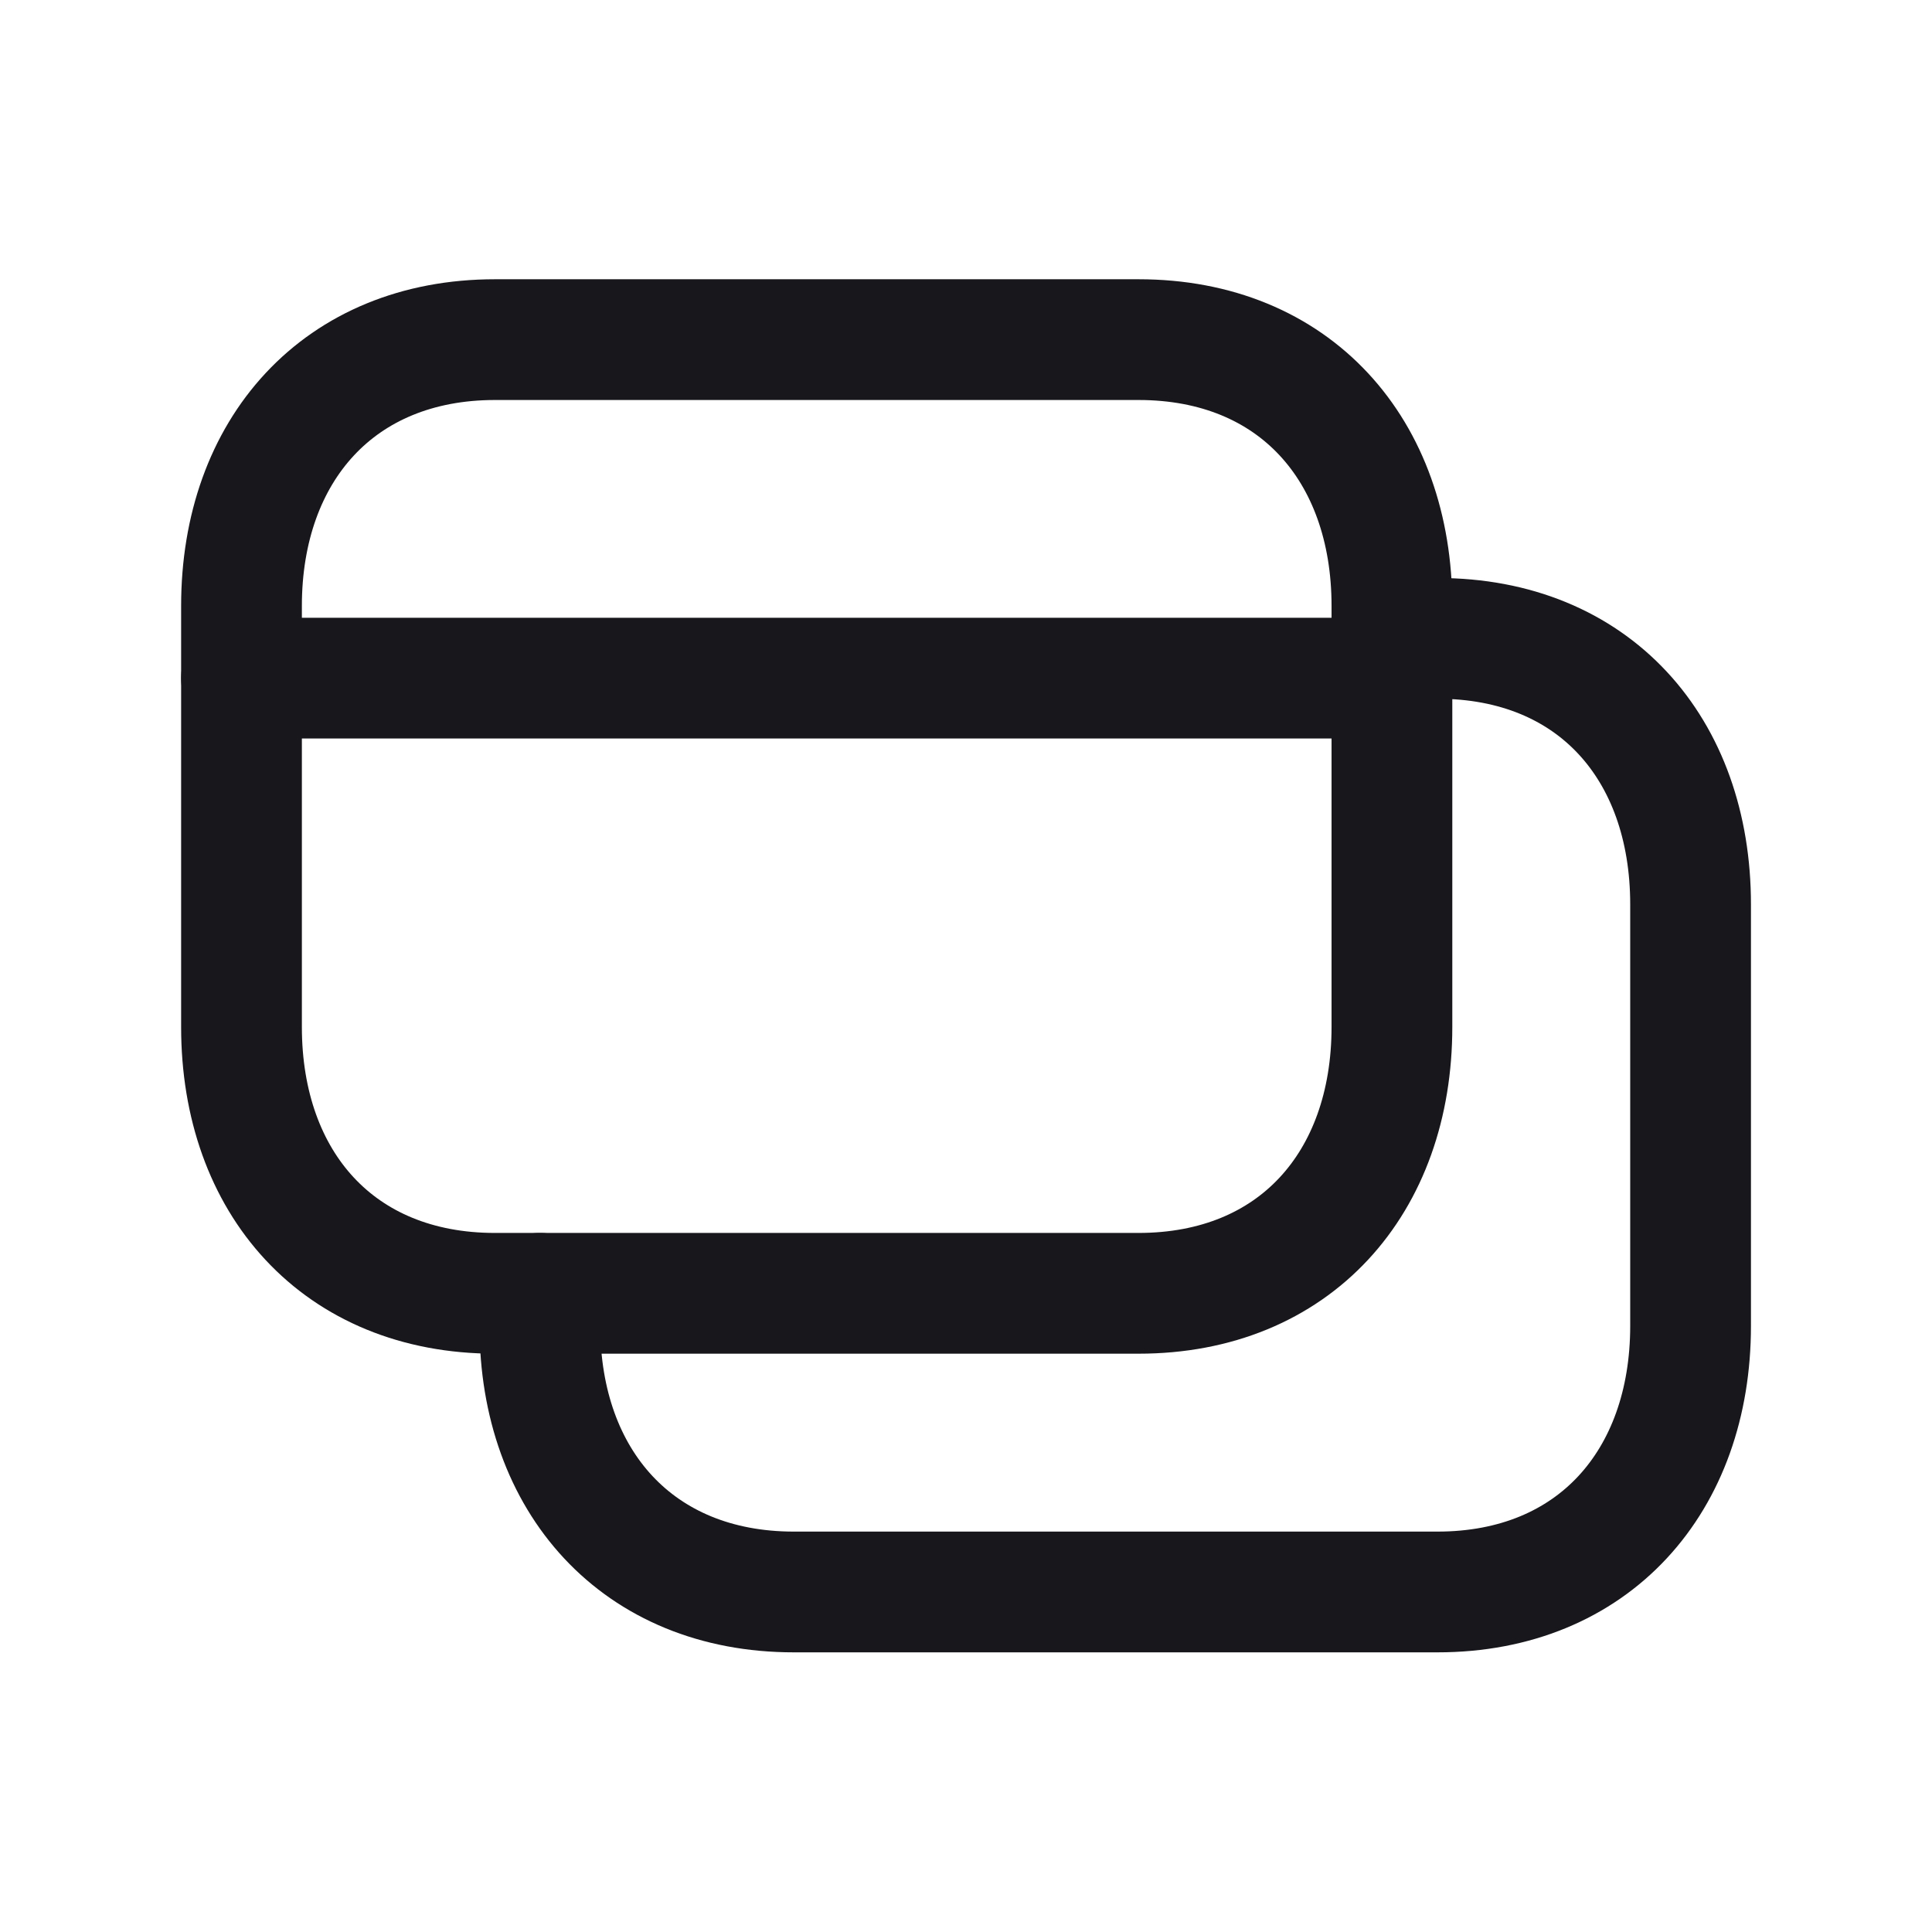 <svg width="24" height="24" viewBox="0 0 24 24" fill="none" xmlns="http://www.w3.org/2000/svg">
<path d="M17.291 7.93H17.857C19.796 7.93 21.001 9.295 21.001 11.235V16.471C21.001 18.401 19.796 19.776 17.857 19.776H9.861C7.921 19.776 6.707 18.401 6.707 16.471V16.066" stroke="#18181C" stroke-width="1.5" stroke-linecap="round" stroke-linejoin="round"/>
<path fill-rule="evenodd" clip-rule="evenodd" d="M14.144 4.219H6.148C4.213 4.219 3 5.589 3 7.527V12.758C3 14.696 4.207 16.066 6.148 16.066H14.143C16.084 16.066 17.291 14.696 17.291 12.758V7.527C17.291 5.589 16.084 4.219 14.144 4.219Z" stroke="#18181C" stroke-width="1.5" stroke-linecap="round" stroke-linejoin="round"/>
<path d="M3 8.424H17.291" stroke="#18181C" stroke-width="1.5" stroke-linecap="round" stroke-linejoin="round"/>
</svg>
